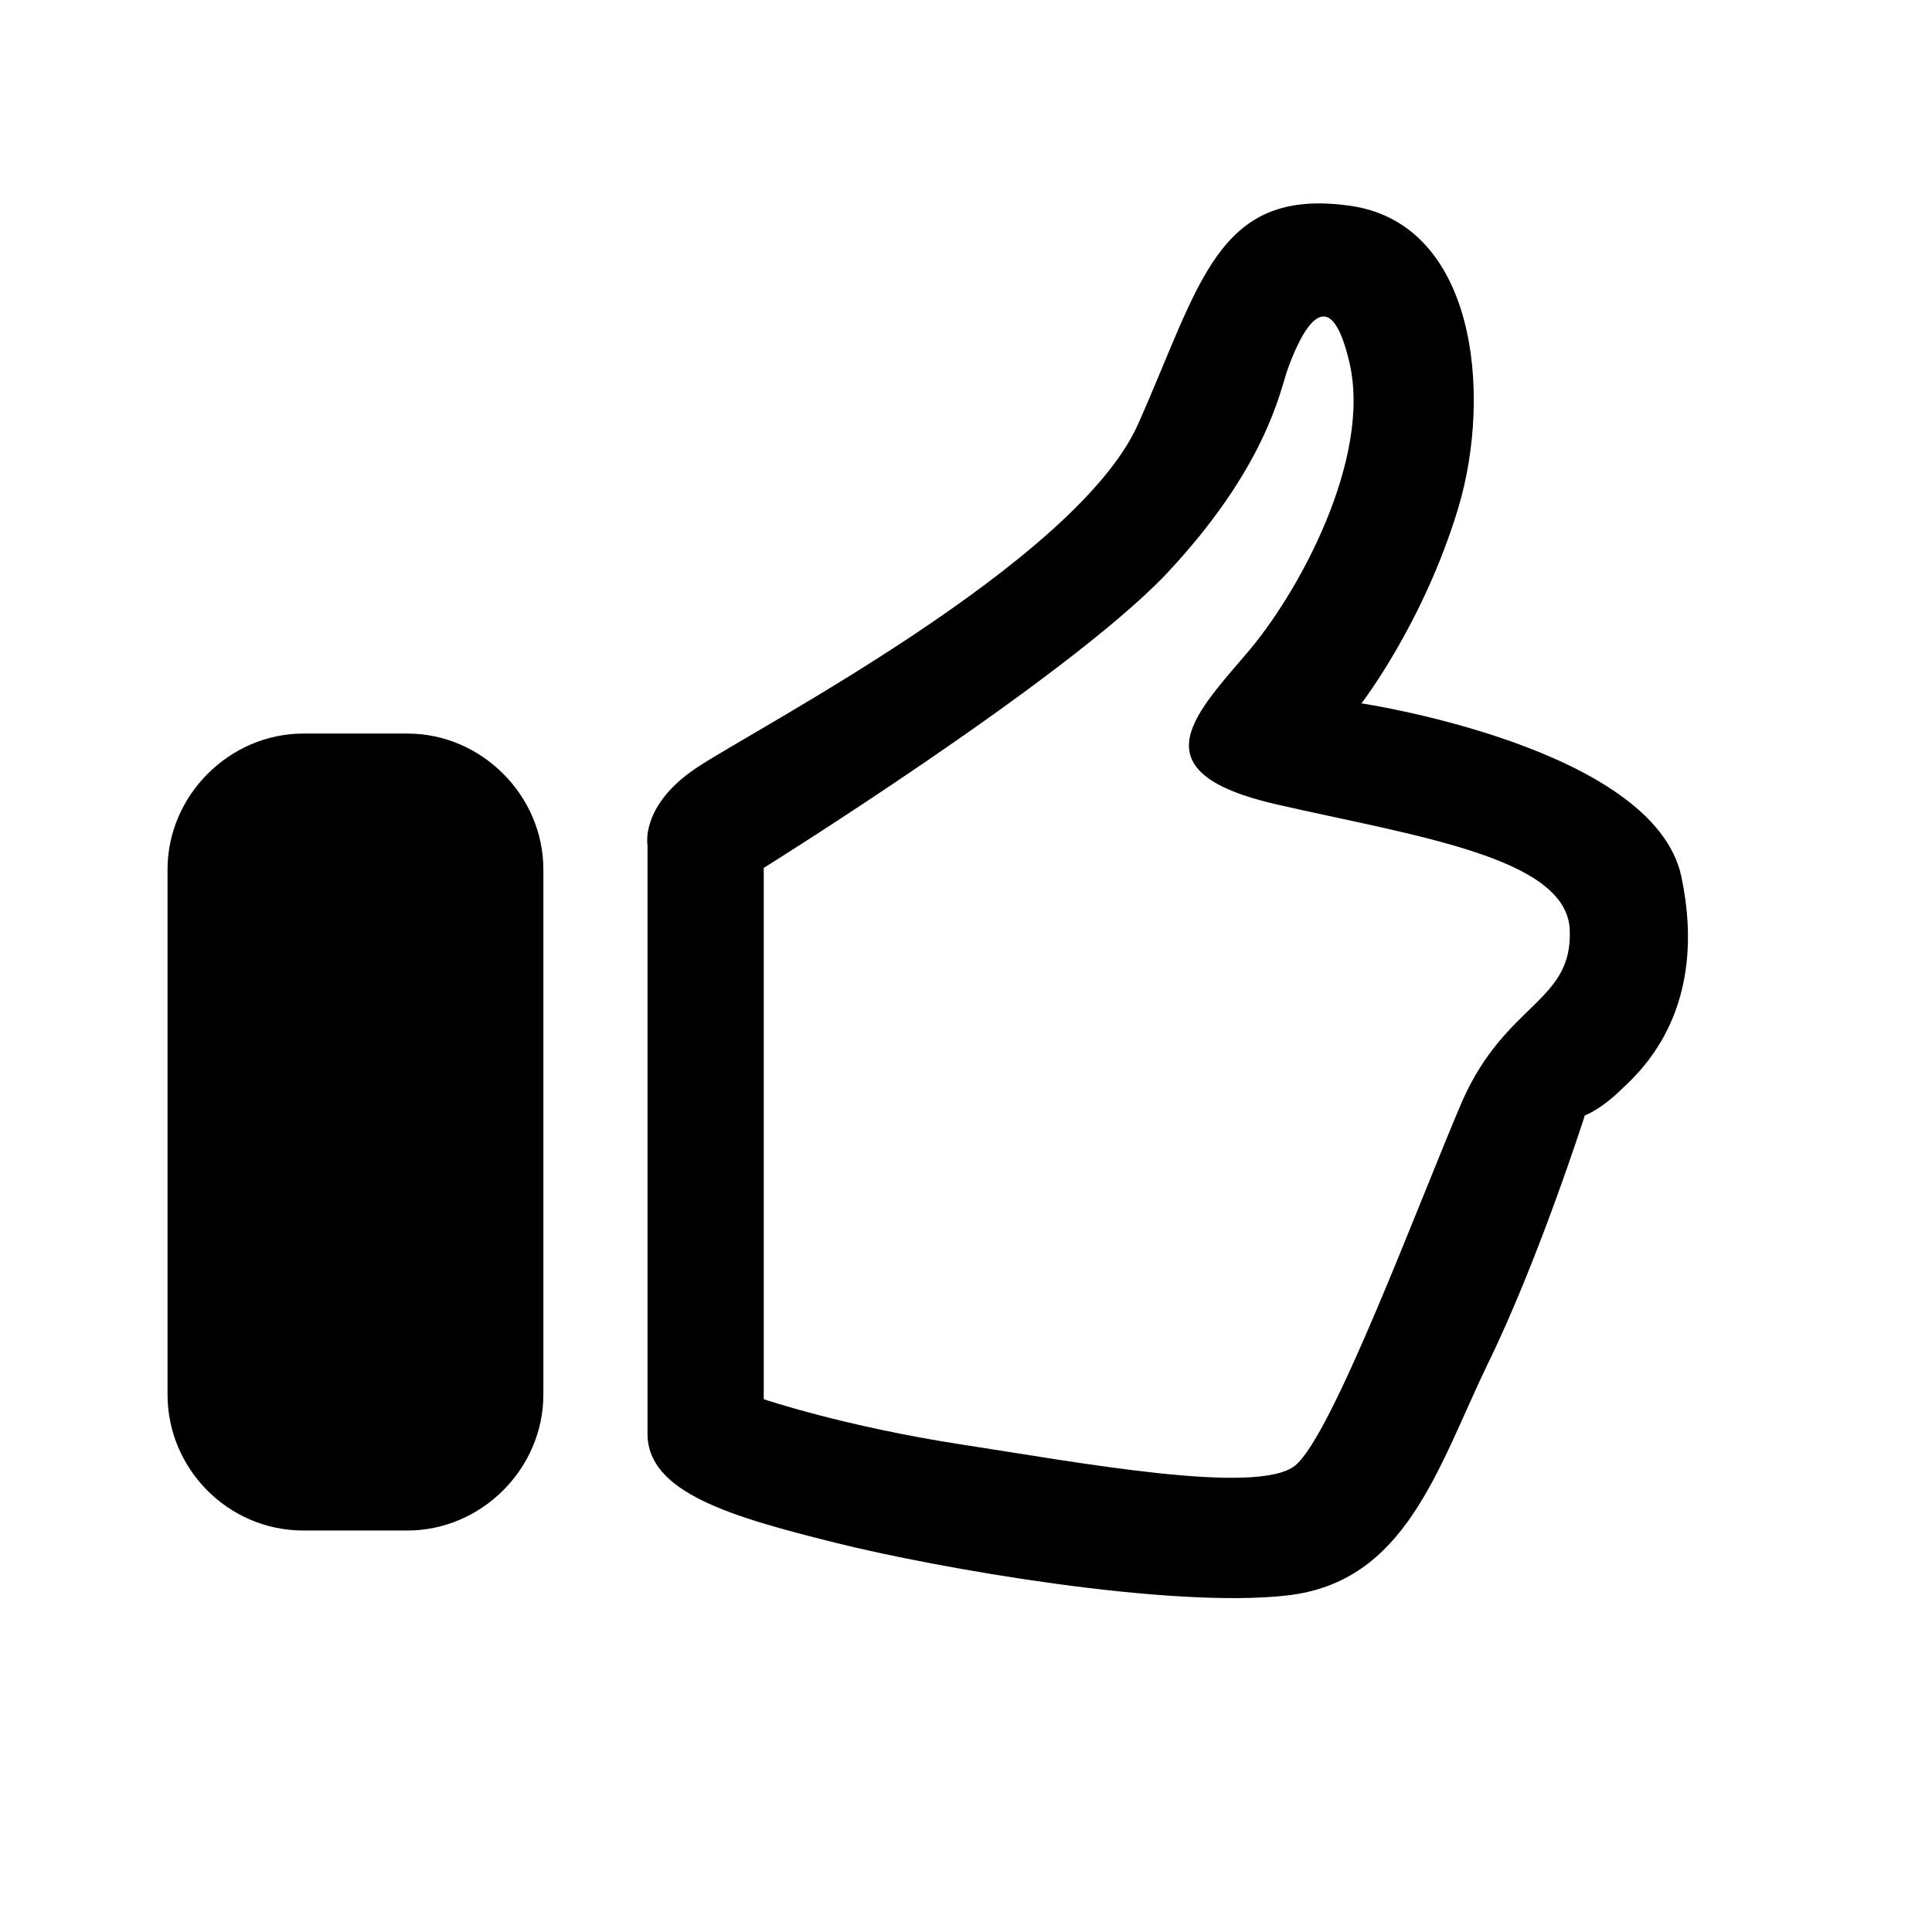 <?xml version="1.0" encoding="utf-8"?>
<!-- Generator: Adobe Illustrator 23.0.0, SVG Export Plug-In . SVG Version: 6.00 Build 0)  -->
<svg version="1.2" baseProfile="tiny" id="Calque_1"
	 xmlns="http://www.w3.org/2000/svg" xmlns:xlink="http://www.w3.org/1999/xlink" x="0px" y="0px" viewBox="0 0 128 128"
	 xml:space="preserve">
<path d="M111.4,58.1c-1.8-8.6-21.2-11.5-21.2-11.5s4.1-5.3,6.4-12.9c2.3-7.6,1.2-19.1-7.4-20.1c-8.6-1.1-9.7,5.3-13.8,14.5
	c-4.1,9.2-25.6,20.3-29.3,22.8c-3.7,2.5-3.2,5.1-3.2,5.1v39c0,3.9,5.6,5.5,12.4,7.2s22.2,4.4,30,3.5c7.8-0.9,9.9-8.3,13.2-15.2
	c3.4-6.9,6.5-16.6,6.5-16.6s1.1-0.4,2.5-1.8C108.9,70.8,113.2,66.7,111.4,58.1z M96.9,72.9c-2.8,6.5-8.6,22.2-11.1,24.2
	s-14.3-0.2-22.1-1.4s-13.1-3-13.1-3V57.5c0,0,19.9-12.4,26.6-19.4c6.7-7.1,7.6-12.2,8.1-13.6s2.6-6.9,4.1-0.5S86,39.4,82.5,43.4
	c-3.5,4.1-7.1,7.8,2.1,9.9c9.2,2.1,19.2,3.5,19.4,8.3S99.8,66.4,96.9,72.9z"/>
<path d="M20.1,101.4h6.9c4.9,0,9-4.1,9-9V57.6c0-4.9-4.1-9-9-9h-6.9c-4.9,0-9,4.1-9,9v34.8C11.1,97.3,15.1,101.4,20.1,101.4z"/>
</svg>
